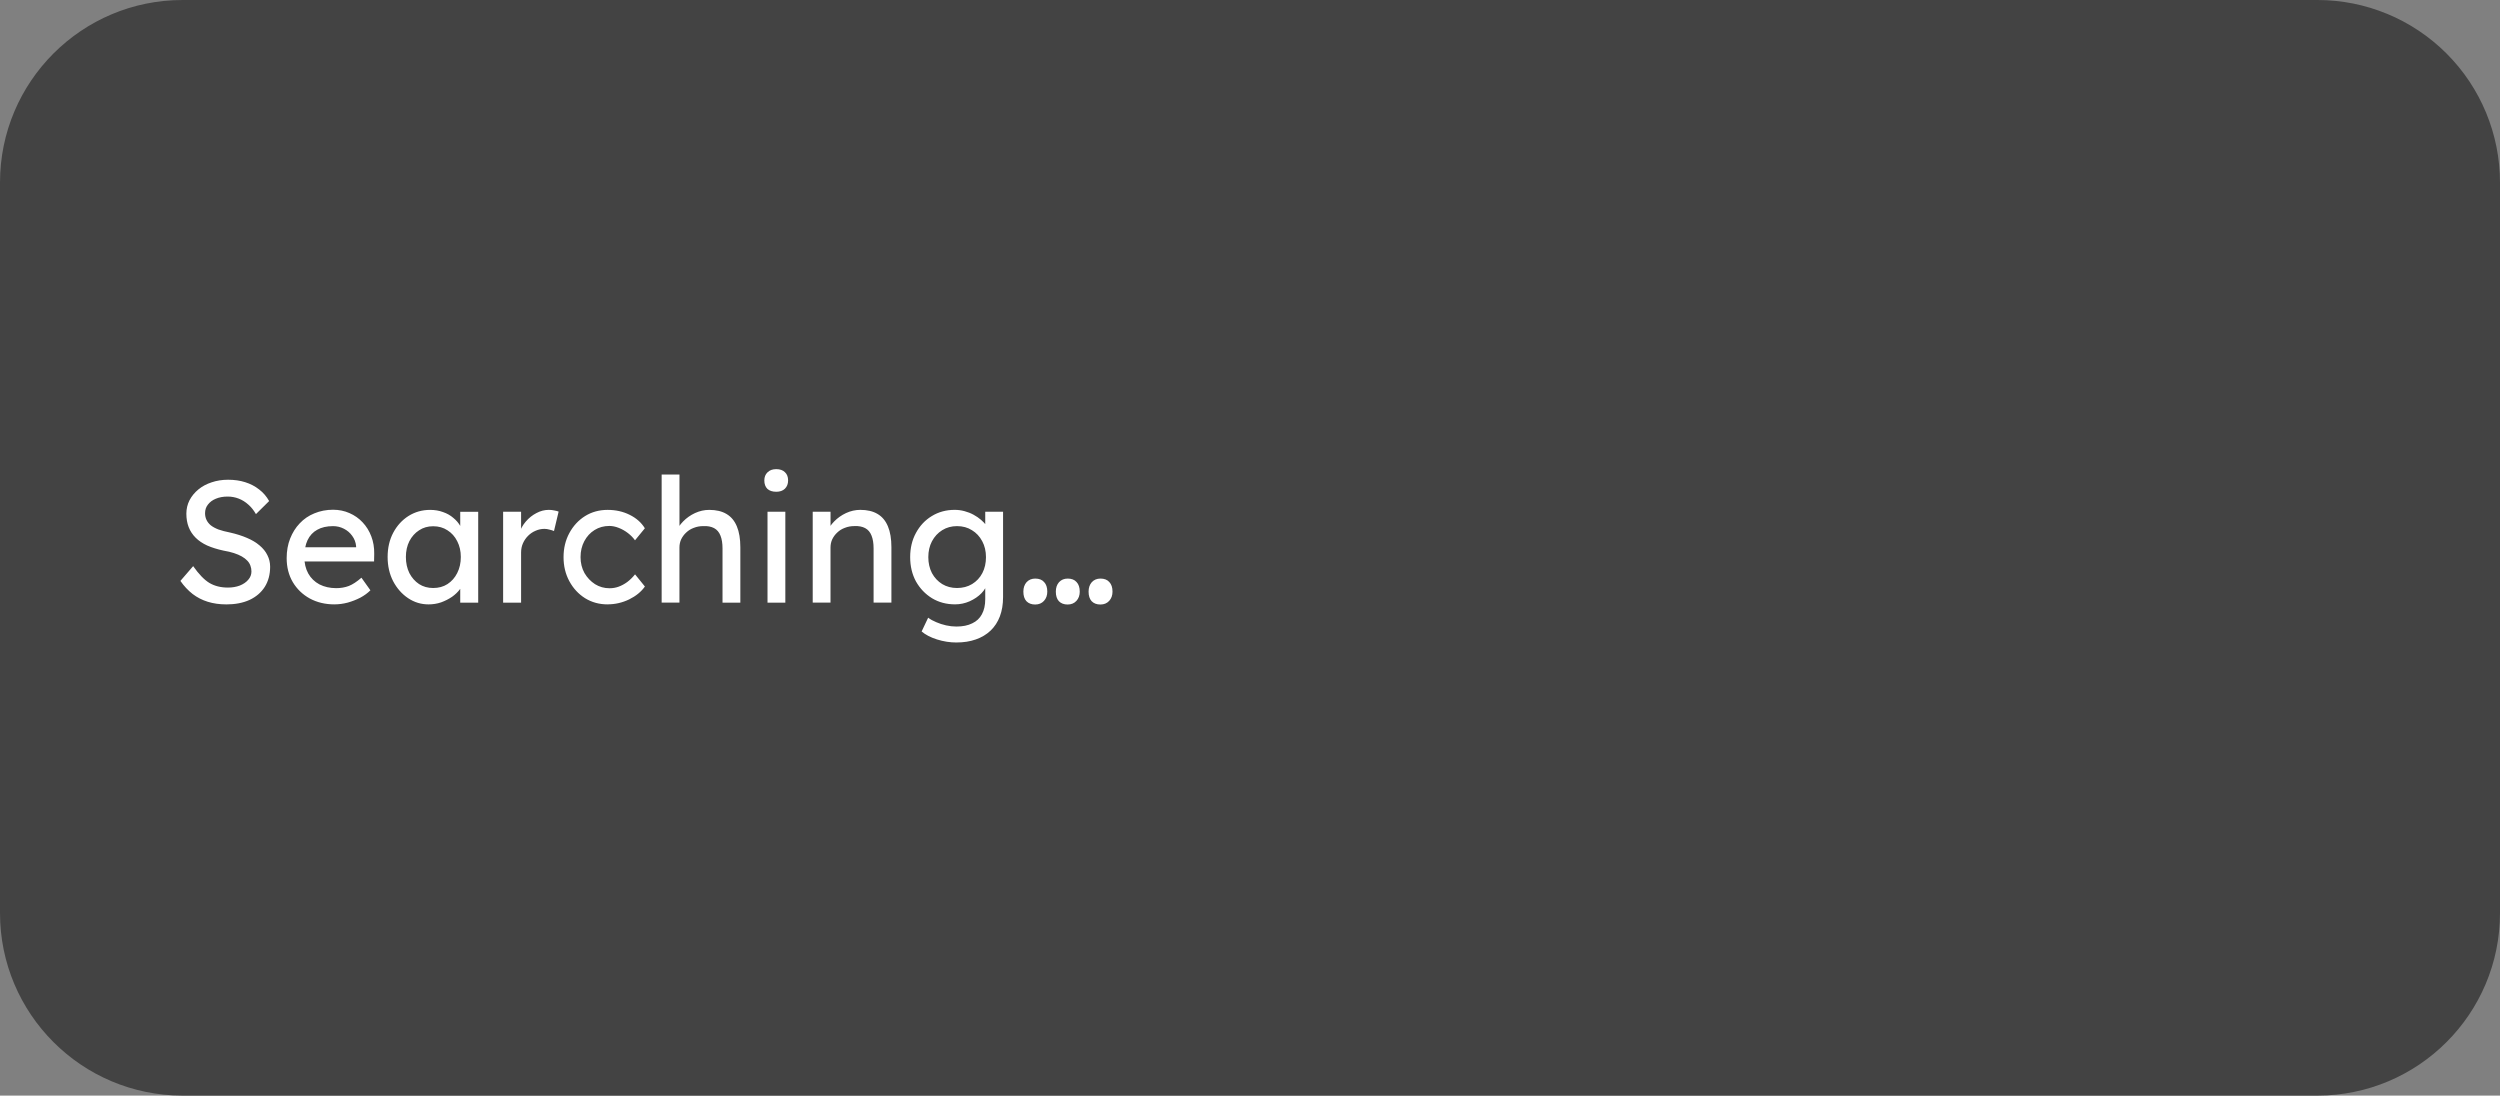 <svg version="1.1" xmlns="http://www.w3.org/2000/svg" xmlns:xlink="http://www.w3.org/1999/xlink" width="157.512" height="69.028" viewBox="0,0,157.512,69.028"><rect x="0" y="0" width="157.512" height="69.028" fill="#808080" stroke="none"/><g transform="translate(-161.244,-145.486)"><g data-paper-data="{&quot;isPaintingLayer&quot;:true}" stroke="none" stroke-width="1" stroke-linecap="square" stroke-linejoin="miter" stroke-miterlimit="10" stroke-dasharray="" stroke-dashoffset="0" style="mix-blend-mode: normal"><path d="M161.244,156.991v0c0,-6.354 5.151,-11.505 11.505,-11.505h134.502c3.051,0 5.978,1.212 8.135,3.37c2.158,2.158 3.37,5.084 3.37,8.135v46.018c0,6.354 -5.151,11.505 -11.505,11.505h-134.502c-6.354,0 -11.505,-5.151 -11.505,-11.505z" fill="#434343" fill-rule="evenodd"/><path d="M166.803,167.722h112.984v24.555h-112.984z" fill-opacity="0" fill="#000000" fill-rule="evenodd"/><path d="M175.487,183.565c-0.414,0 -0.798,-0.055 -1.151,-0.164c-0.353,-0.11 -0.673,-0.274 -0.959,-0.493c-0.286,-0.225 -0.542,-0.499 -0.767,-0.822l0.804,-0.931c0.359,0.511 0.7,0.864 1.023,1.059c0.329,0.195 0.718,0.292 1.169,0.292c0.274,0 0.524,-0.043 0.749,-0.128c0.225,-0.091 0.402,-0.213 0.53,-0.365c0.134,-0.152 0.201,-0.326 0.201,-0.521c0,-0.128 -0.021,-0.25 -0.064,-0.365c-0.043,-0.122 -0.11,-0.228 -0.201,-0.32c-0.091,-0.097 -0.207,-0.186 -0.347,-0.265c-0.14,-0.079 -0.304,-0.149 -0.493,-0.21c-0.189,-0.061 -0.408,-0.113 -0.657,-0.155c-0.39,-0.085 -0.731,-0.192 -1.023,-0.32c-0.292,-0.134 -0.536,-0.298 -0.731,-0.493c-0.195,-0.195 -0.341,-0.417 -0.438,-0.667c-0.097,-0.25 -0.146,-0.533 -0.146,-0.849c0,-0.304 0.067,-0.587 0.201,-0.849c0.14,-0.262 0.326,-0.487 0.557,-0.676c0.237,-0.195 0.514,-0.344 0.831,-0.447c0.323,-0.11 0.67,-0.164 1.041,-0.164c0.396,0 0.755,0.052 1.078,0.155c0.329,0.103 0.621,0.256 0.877,0.457c0.256,0.195 0.466,0.438 0.63,0.731l-0.831,0.822c-0.14,-0.244 -0.301,-0.444 -0.484,-0.603c-0.183,-0.164 -0.384,-0.289 -0.603,-0.374c-0.219,-0.085 -0.451,-0.128 -0.694,-0.128c-0.286,0 -0.536,0.046 -0.749,0.137c-0.207,0.085 -0.371,0.207 -0.493,0.365c-0.122,0.152 -0.183,0.335 -0.183,0.548c0,0.152 0.03,0.292 0.091,0.42c0.061,0.128 0.149,0.24 0.265,0.338c0.122,0.097 0.283,0.186 0.484,0.265c0.207,0.073 0.451,0.137 0.731,0.192c0.402,0.091 0.758,0.204 1.068,0.338c0.317,0.134 0.581,0.292 0.794,0.475c0.219,0.183 0.384,0.387 0.493,0.612c0.116,0.225 0.174,0.469 0.174,0.731c0,0.487 -0.113,0.91 -0.338,1.269c-0.225,0.353 -0.545,0.627 -0.959,0.822c-0.414,0.189 -0.907,0.283 -1.479,0.283zM182.319,183.565c-0.584,0 -1.105,-0.125 -1.562,-0.374c-0.451,-0.25 -0.807,-0.594 -1.068,-1.032c-0.256,-0.438 -0.384,-0.941 -0.384,-1.507c0,-0.451 0.073,-0.861 0.219,-1.233c0.146,-0.371 0.347,-0.691 0.603,-0.959c0.256,-0.274 0.563,-0.484 0.922,-0.63c0.365,-0.152 0.758,-0.228 1.178,-0.228c0.371,0 0.715,0.07 1.032,0.21c0.323,0.14 0.6,0.335 0.831,0.584c0.237,0.25 0.42,0.545 0.548,0.886c0.128,0.335 0.189,0.7 0.183,1.096l-0.009,0.484h-4.675l-0.256,-0.895h3.954l-0.155,0.183v-0.256c-0.024,-0.244 -0.107,-0.46 -0.247,-0.648c-0.134,-0.189 -0.307,-0.338 -0.521,-0.447c-0.213,-0.11 -0.441,-0.164 -0.685,-0.164c-0.396,0 -0.728,0.076 -0.995,0.228c-0.268,0.146 -0.472,0.365 -0.612,0.657c-0.134,0.286 -0.201,0.639 -0.201,1.059c0,0.396 0.082,0.743 0.247,1.041c0.164,0.292 0.399,0.521 0.703,0.685c0.31,0.158 0.664,0.237 1.059,0.237c0.286,0 0.551,-0.046 0.794,-0.137c0.244,-0.097 0.508,-0.271 0.794,-0.521l0.566,0.794c-0.177,0.177 -0.39,0.332 -0.639,0.466c-0.25,0.128 -0.514,0.231 -0.794,0.31c-0.28,0.073 -0.557,0.11 -0.831,0.11zM188.242,183.565c-0.469,0 -0.898,-0.131 -1.288,-0.393c-0.39,-0.262 -0.703,-0.618 -0.941,-1.068c-0.231,-0.451 -0.347,-0.959 -0.347,-1.525c0,-0.578 0.119,-1.09 0.356,-1.534c0.237,-0.444 0.557,-0.794 0.959,-1.05c0.408,-0.256 0.861,-0.384 1.361,-0.384c0.298,0 0.569,0.046 0.813,0.137c0.25,0.085 0.466,0.207 0.648,0.365c0.189,0.152 0.341,0.332 0.457,0.539c0.122,0.201 0.198,0.417 0.228,0.648l-0.247,-0.082v-1.488h1.132v5.726h-1.132v-1.361l0.256,-0.082c-0.043,0.201 -0.131,0.396 -0.265,0.584c-0.134,0.183 -0.304,0.347 -0.511,0.493c-0.207,0.14 -0.435,0.256 -0.685,0.347c-0.25,0.085 -0.514,0.128 -0.794,0.128zM188.534,182.533c0.347,0 0.648,-0.082 0.904,-0.247c0.262,-0.17 0.466,-0.402 0.612,-0.694c0.152,-0.298 0.228,-0.636 0.228,-1.014c0,-0.371 -0.076,-0.703 -0.228,-0.995c-0.146,-0.292 -0.35,-0.521 -0.612,-0.685c-0.256,-0.17 -0.557,-0.256 -0.904,-0.256c-0.335,0 -0.63,0.085 -0.886,0.256c-0.256,0.164 -0.46,0.393 -0.612,0.685c-0.146,0.292 -0.219,0.624 -0.219,0.995c0,0.377 0.073,0.715 0.219,1.014c0.152,0.292 0.356,0.524 0.612,0.694c0.256,0.164 0.551,0.247 0.886,0.247zM192.943,183.455v-5.726h1.132v1.799l-0.11,-0.438c0.079,-0.274 0.216,-0.524 0.411,-0.749c0.195,-0.225 0.417,-0.402 0.667,-0.53c0.25,-0.134 0.508,-0.201 0.776,-0.201c0.122,0 0.237,0.012 0.347,0.037c0.116,0.018 0.207,0.043 0.274,0.073l-0.292,1.224c-0.085,-0.037 -0.183,-0.067 -0.292,-0.091c-0.103,-0.03 -0.207,-0.046 -0.31,-0.046c-0.195,0 -0.38,0.04 -0.557,0.119c-0.177,0.073 -0.335,0.18 -0.475,0.32c-0.134,0.134 -0.24,0.289 -0.32,0.466c-0.079,0.177 -0.119,0.371 -0.119,0.584v3.16zM199.526,183.565c-0.53,0 -1.004,-0.131 -1.425,-0.393c-0.414,-0.262 -0.743,-0.618 -0.986,-1.068c-0.244,-0.451 -0.365,-0.956 -0.365,-1.516c0,-0.56 0.122,-1.065 0.365,-1.516c0.244,-0.451 0.572,-0.807 0.986,-1.068c0.42,-0.262 0.895,-0.393 1.425,-0.393c0.511,0 0.974,0.103 1.388,0.31c0.42,0.207 0.74,0.49 0.959,0.849l-0.621,0.758c-0.116,-0.164 -0.265,-0.317 -0.447,-0.457c-0.183,-0.14 -0.377,-0.25 -0.584,-0.329c-0.201,-0.079 -0.396,-0.119 -0.584,-0.119c-0.347,0 -0.657,0.085 -0.931,0.256c-0.274,0.17 -0.49,0.405 -0.648,0.703c-0.158,0.298 -0.237,0.633 -0.237,1.004c0,0.371 0.082,0.706 0.247,1.004c0.17,0.292 0.393,0.527 0.667,0.703c0.274,0.17 0.578,0.256 0.913,0.256c0.201,0 0.393,-0.033 0.575,-0.1c0.183,-0.067 0.362,-0.164 0.539,-0.292c0.177,-0.134 0.341,-0.295 0.493,-0.484l0.621,0.767c-0.231,0.329 -0.563,0.6 -0.995,0.813c-0.432,0.207 -0.883,0.31 -1.351,0.31zM202.931,183.455v-8.072h1.123v3.525l-0.201,0.128c0.073,-0.25 0.216,-0.481 0.429,-0.694c0.213,-0.219 0.463,-0.396 0.749,-0.53c0.292,-0.134 0.591,-0.201 0.895,-0.201c0.438,0 0.801,0.085 1.087,0.256c0.292,0.17 0.511,0.432 0.657,0.785c0.146,0.347 0.219,0.785 0.219,1.315v3.488h-1.123v-3.415c0,-0.323 -0.043,-0.591 -0.128,-0.804c-0.085,-0.219 -0.219,-0.377 -0.402,-0.475c-0.183,-0.097 -0.408,-0.14 -0.676,-0.128c-0.219,0 -0.42,0.037 -0.603,0.11c-0.183,0.067 -0.341,0.164 -0.475,0.292c-0.134,0.122 -0.24,0.265 -0.32,0.429c-0.073,0.158 -0.11,0.332 -0.11,0.521v3.47h-0.557c-0.091,0 -0.186,0 -0.283,0c-0.097,0 -0.192,0 -0.283,0zM209.601,183.455v-5.726h1.123v5.726zM210.149,176.469c-0.237,0 -0.423,-0.061 -0.557,-0.183c-0.128,-0.128 -0.192,-0.304 -0.192,-0.53c0,-0.213 0.067,-0.384 0.201,-0.511c0.134,-0.134 0.317,-0.201 0.548,-0.201c0.237,0 0.42,0.064 0.548,0.192c0.134,0.122 0.201,0.295 0.201,0.521c0,0.213 -0.067,0.387 -0.201,0.521c-0.134,0.128 -0.317,0.192 -0.548,0.192zM212.449,183.455v-5.726h1.123v1.178l-0.201,0.128c0.073,-0.25 0.216,-0.481 0.429,-0.694c0.213,-0.219 0.463,-0.396 0.749,-0.53c0.292,-0.134 0.591,-0.201 0.895,-0.201c0.438,0 0.801,0.085 1.087,0.256c0.292,0.17 0.511,0.432 0.657,0.785c0.146,0.347 0.219,0.785 0.219,1.315v3.488h-1.123v-3.415c0,-0.323 -0.043,-0.591 -0.128,-0.804c-0.085,-0.219 -0.219,-0.377 -0.402,-0.475c-0.183,-0.097 -0.408,-0.14 -0.676,-0.128c-0.219,0 -0.42,0.037 -0.603,0.11c-0.183,0.067 -0.341,0.164 -0.475,0.292c-0.134,0.122 -0.24,0.265 -0.32,0.429c-0.073,0.158 -0.11,0.332 -0.11,0.521v3.47h-0.557c-0.091,0 -0.186,0 -0.283,0c-0.097,0 -0.192,0 -0.283,0zM221.503,185.966c-0.408,0 -0.816,-0.064 -1.224,-0.192c-0.402,-0.128 -0.724,-0.295 -0.968,-0.502l0.411,-0.868c0.146,0.11 0.317,0.204 0.511,0.283c0.195,0.085 0.402,0.152 0.621,0.201c0.219,0.049 0.435,0.073 0.648,0.073c0.396,0 0.728,-0.067 0.995,-0.201c0.274,-0.128 0.478,-0.32 0.612,-0.575c0.14,-0.256 0.21,-0.572 0.21,-0.95v-1.096l0.119,0.073c-0.037,0.225 -0.155,0.441 -0.356,0.648c-0.201,0.207 -0.451,0.377 -0.749,0.511c-0.292,0.128 -0.597,0.192 -0.913,0.192c-0.542,0 -1.026,-0.128 -1.452,-0.384c-0.426,-0.262 -0.764,-0.615 -1.014,-1.059c-0.244,-0.451 -0.365,-0.962 -0.365,-1.534c0,-0.572 0.122,-1.081 0.365,-1.525c0.244,-0.451 0.575,-0.804 0.995,-1.059c0.426,-0.262 0.907,-0.393 1.443,-0.393c0.213,0 0.42,0.027 0.621,0.082c0.207,0.055 0.399,0.131 0.575,0.228c0.177,0.097 0.332,0.204 0.466,0.32c0.14,0.116 0.253,0.24 0.338,0.374c0.091,0.128 0.146,0.25 0.164,0.365l-0.237,0.091v-1.342h1.123v5.379c0,0.457 -0.067,0.861 -0.201,1.215c-0.134,0.353 -0.329,0.651 -0.584,0.895c-0.256,0.244 -0.566,0.429 -0.931,0.557c-0.359,0.128 -0.767,0.192 -1.224,0.192zM221.539,182.533c0.359,0 0.676,-0.082 0.95,-0.247c0.28,-0.17 0.496,-0.402 0.648,-0.694c0.152,-0.292 0.228,-0.627 0.228,-1.004c0,-0.377 -0.079,-0.712 -0.237,-1.004c-0.158,-0.298 -0.374,-0.53 -0.648,-0.694c-0.268,-0.17 -0.581,-0.256 -0.941,-0.256c-0.347,0 -0.657,0.085 -0.931,0.256c-0.274,0.17 -0.49,0.405 -0.648,0.703c-0.152,0.292 -0.228,0.624 -0.228,0.995c0,0.371 0.076,0.706 0.228,1.004c0.158,0.292 0.374,0.524 0.648,0.694c0.274,0.164 0.584,0.247 0.931,0.247zM226.47,183.574c-0.237,0 -0.423,-0.07 -0.557,-0.21c-0.128,-0.14 -0.192,-0.341 -0.192,-0.603c0,-0.244 0.067,-0.441 0.201,-0.594c0.14,-0.152 0.323,-0.228 0.548,-0.228c0.244,0 0.429,0.073 0.557,0.219c0.134,0.14 0.201,0.341 0.201,0.603c0,0.237 -0.07,0.432 -0.21,0.584c-0.14,0.152 -0.323,0.228 -0.548,0.228zM228.515,183.574c-0.237,0 -0.423,-0.07 -0.557,-0.21c-0.128,-0.14 -0.192,-0.341 -0.192,-0.603c0,-0.244 0.067,-0.441 0.201,-0.594c0.14,-0.152 0.323,-0.228 0.548,-0.228c0.244,0 0.429,0.073 0.557,0.219c0.134,0.14 0.201,0.341 0.201,0.603c0,0.237 -0.07,0.432 -0.21,0.584c-0.14,0.152 -0.323,0.228 -0.548,0.228zM230.579,183.574c-0.237,0 -0.423,-0.07 -0.557,-0.21c-0.128,-0.14 -0.192,-0.341 -0.192,-0.603c0,-0.244 0.067,-0.441 0.201,-0.594c0.14,-0.152 0.323,-0.228 0.548,-0.228c0.244,0 0.429,0.073 0.557,0.219c0.134,0.14 0.201,0.341 0.201,0.603c0,0.237 -0.07,0.432 -0.21,0.584c-0.14,0.152 -0.323,0.228 -0.548,0.228z" fill="#ffffff" fill-rule="nonzero"/></g></g></svg>